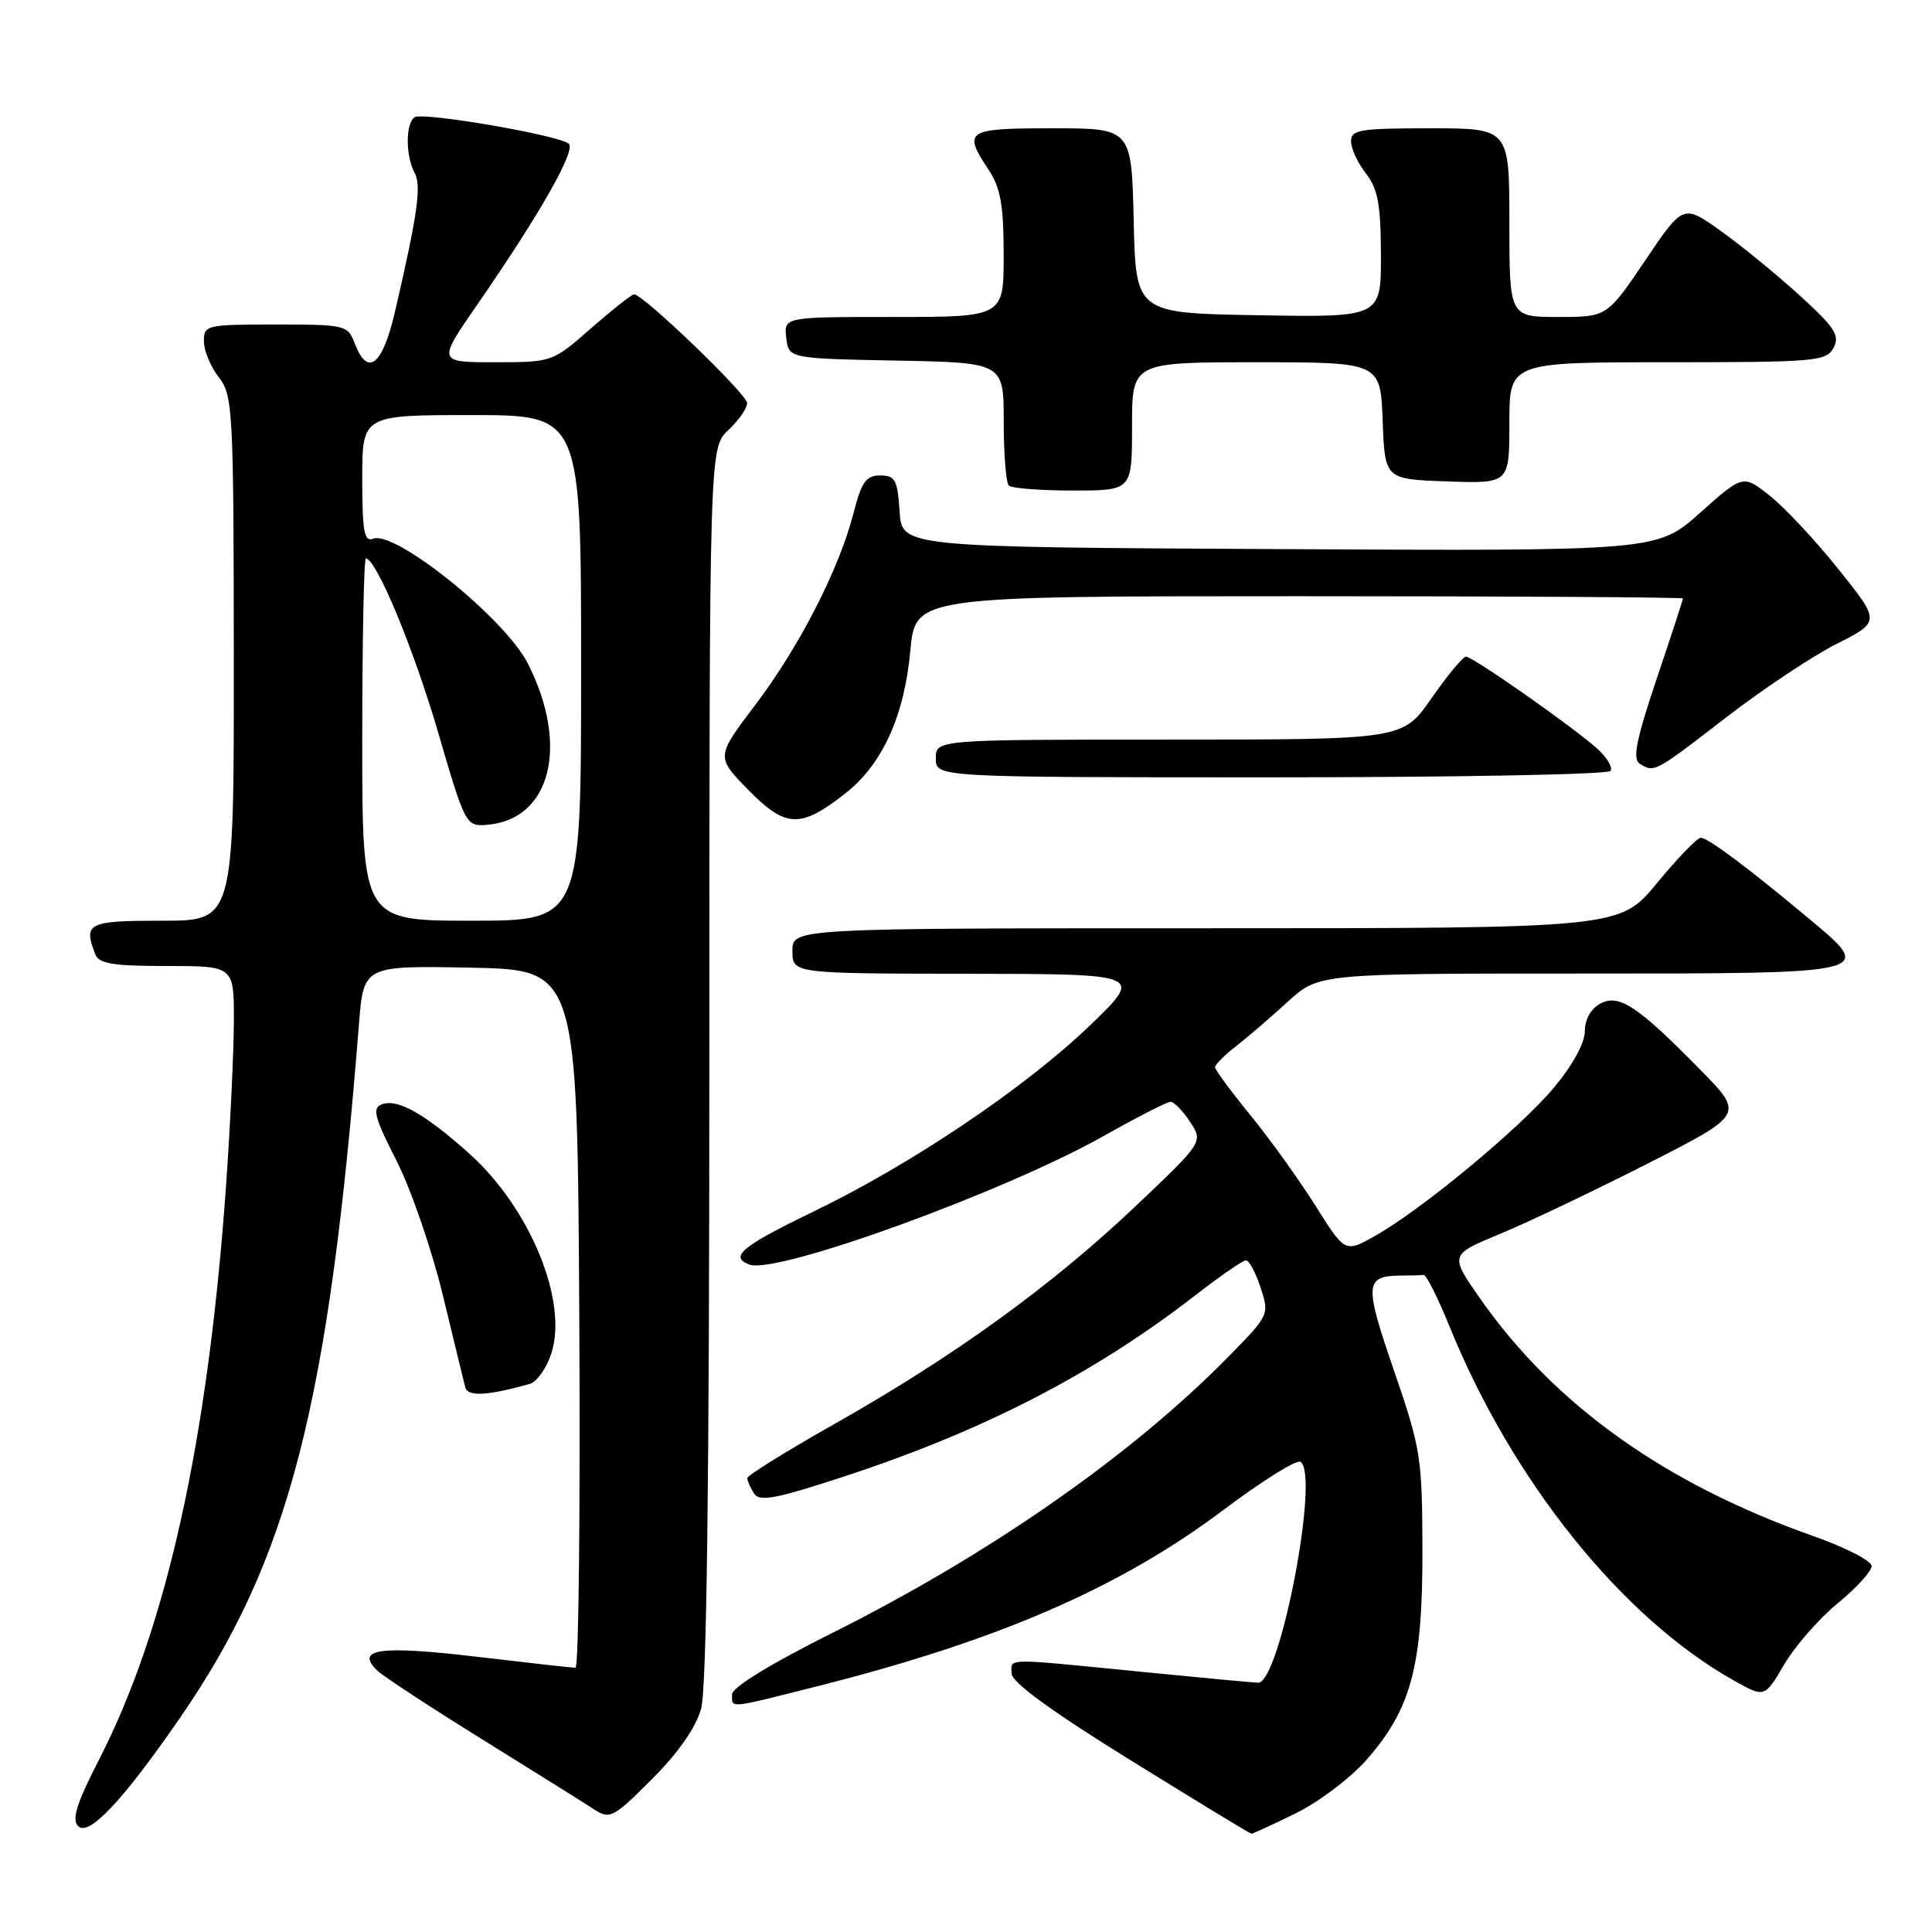<?xml version="1.0" encoding="UTF-8" standalone="no"?>
<!DOCTYPE svg PUBLIC "-//W3C//DTD SVG 1.1//EN" "http://www.w3.org/Graphics/SVG/1.1/DTD/svg11.dtd" >
<svg xmlns="http://www.w3.org/2000/svg" xmlns:xlink="http://www.w3.org/1999/xlink" version="1.1" viewBox="0 0 256 256">
 <g >
 <path fill="currentColor"
d=" M 23.78 227.73 C 38.29 206.73 43.55 186.40 47.56 135.72 C 48.18 127.95 48.18 127.95 62.34 128.22 C 76.50 128.50 76.50 128.50 76.76 174.75 C 76.90 200.19 76.68 221.00 76.26 220.99 C 75.84 220.99 69.89 220.32 63.03 219.51 C 50.26 218.01 46.97 218.48 50.04 221.40 C 50.84 222.16 57.12 226.27 64.00 230.54 C 70.88 234.81 77.50 238.95 78.72 239.75 C 80.81 241.11 81.25 240.88 86.38 235.75 C 89.88 232.25 92.21 228.92 92.90 226.41 C 93.64 223.75 93.99 196.45 93.99 140.92 C 94.00 59.35 94.00 59.35 96.50 57.00 C 97.88 55.71 99.00 54.09 99.00 53.41 C 99.00 52.24 85.23 39.00 84.02 39.00 C 83.72 39.00 81.15 41.02 78.32 43.50 C 73.19 47.99 73.16 48.00 65.57 48.00 C 57.95 48.00 57.95 48.00 63.32 40.25 C 71.52 28.39 76.33 19.93 75.37 19.05 C 74.14 17.93 56.10 14.82 54.95 15.53 C 53.74 16.28 53.72 20.61 54.92 22.86 C 55.87 24.62 55.36 28.25 52.35 41.25 C 50.68 48.45 48.72 50.01 47.00 45.50 C 46.08 43.07 45.76 43.00 36.52 43.00 C 27.31 43.00 27.00 43.07 27.02 45.25 C 27.03 46.49 27.92 48.62 29.00 50.00 C 30.85 52.37 30.96 54.30 30.98 87.25 C 31.00 122.00 31.00 122.00 21.50 122.00 C 11.63 122.00 11.03 122.30 12.61 126.42 C 13.10 127.70 14.92 128.00 22.11 128.00 C 31.00 128.00 31.00 128.00 30.99 135.25 C 30.98 139.24 30.52 149.03 29.96 157.00 C 27.56 190.91 22.09 215.67 13.13 233.15 C 10.16 238.93 9.48 241.09 10.35 241.97 C 11.75 243.40 16.21 238.68 23.78 227.73 Z  M 171.66 240.29 C 174.71 238.80 178.93 235.61 181.05 233.21 C 186.99 226.46 188.50 220.81 188.48 205.50 C 188.45 193.11 188.28 191.99 184.70 181.58 C 180.73 170.03 180.81 169.05 185.75 169.02 C 186.99 169.01 188.29 168.98 188.64 168.94 C 188.99 168.91 190.52 171.95 192.04 175.69 C 200.40 196.29 214.97 214.42 229.84 222.73 C 233.83 224.96 233.83 224.96 236.42 220.54 C 237.85 218.11 241.03 214.47 243.51 212.44 C 245.98 210.42 248.00 208.20 248.00 207.51 C 248.00 206.82 244.51 205.03 240.25 203.53 C 220.69 196.63 206.05 186.21 196.20 172.17 C 192.06 166.27 192.06 166.27 198.78 163.49 C 202.48 161.96 211.26 157.77 218.31 154.19 C 231.11 147.67 231.11 147.67 225.31 141.76 C 216.97 133.27 214.52 131.65 212.03 132.99 C 210.80 133.64 210.00 135.08 210.00 136.65 C 210.00 138.20 208.37 141.17 205.90 144.12 C 201.38 149.52 188.37 160.30 182.17 163.78 C 178.22 166.00 178.22 166.00 174.30 159.75 C 172.13 156.31 168.26 150.92 165.68 147.76 C 163.11 144.61 161.00 141.75 161.00 141.41 C 161.00 141.07 162.24 139.83 163.75 138.65 C 165.26 137.48 168.35 134.83 170.61 132.76 C 174.72 129.00 174.72 129.00 209.25 129.00 C 248.75 129.00 248.48 129.06 239.70 121.73 C 231.66 115.01 226.30 111.00 225.36 111.01 C 224.89 111.01 222.28 113.71 219.56 117.01 C 214.63 123.00 214.63 123.00 159.81 123.00 C 105.00 123.00 105.00 123.00 105.00 126.00 C 105.00 129.00 105.00 129.00 128.25 129.03 C 151.50 129.06 151.50 129.06 144.46 135.84 C 135.84 144.13 120.78 154.27 107.75 160.56 C 98.29 165.13 96.60 166.53 99.29 167.56 C 102.85 168.93 133.19 157.91 146.38 150.45 C 150.72 148.00 154.64 146.00 155.11 146.00 C 155.57 146.00 156.74 147.20 157.70 148.66 C 159.44 151.32 159.44 151.32 150.37 159.92 C 139.34 170.37 126.40 179.73 110.75 188.58 C 104.29 192.23 99.01 195.51 99.02 195.86 C 99.02 196.21 99.43 197.12 99.91 197.89 C 100.63 199.03 102.79 198.62 112.10 195.56 C 130.53 189.49 145.10 181.95 158.52 171.53 C 161.73 169.04 164.69 167.00 165.10 167.00 C 165.51 167.00 166.38 168.62 167.03 170.60 C 168.21 174.18 168.18 174.26 162.86 179.68 C 150.03 192.77 131.19 205.92 110.25 216.39 C 102.13 220.45 97.00 223.59 97.00 224.51 C 97.00 226.39 96.33 226.46 108.32 223.43 C 132.28 217.39 148.41 210.38 162.16 200.04 C 167.23 196.23 171.80 193.37 172.32 193.70 C 174.91 195.30 169.60 223.04 166.71 222.97 C 166.04 222.95 158.97 222.29 151.00 221.50 C 132.85 219.70 133.99 219.68 134.04 221.75 C 134.06 222.91 139.34 226.76 149.79 233.23 C 158.43 238.58 165.64 242.97 165.81 242.98 C 165.99 242.99 168.62 241.78 171.66 240.29 Z  M 70.19 183.38 C 71.12 183.12 72.40 181.32 73.04 179.38 C 75.32 172.48 70.26 160.12 62.22 152.89 C 56.32 147.60 52.66 145.53 50.59 146.33 C 49.29 146.83 49.60 148.03 52.54 153.80 C 54.46 157.58 57.22 165.59 58.67 171.59 C 60.12 177.59 61.47 183.10 61.65 183.83 C 61.98 185.09 64.56 184.95 70.19 183.38 Z  M 112.00 105.14 C 116.90 101.30 119.83 94.89 120.62 86.25 C 121.29 79.00 121.29 79.00 172.14 79.00 C 200.11 79.00 223.00 79.14 223.00 79.30 C 223.00 79.47 221.43 84.28 219.50 90.00 C 216.83 97.94 216.30 100.57 217.25 101.18 C 219.20 102.41 219.24 102.39 228.62 95.14 C 233.51 91.36 240.13 86.95 243.34 85.33 C 249.17 82.38 249.17 82.38 243.62 75.44 C 240.57 71.62 236.47 67.24 234.51 65.69 C 230.96 62.88 230.96 62.88 225.27 67.95 C 219.58 73.02 219.58 73.02 169.54 72.76 C 119.50 72.50 119.50 72.50 119.20 67.75 C 118.93 63.58 118.62 63.00 116.63 63.00 C 114.77 63.00 114.16 63.85 113.11 67.94 C 111.21 75.37 105.93 85.68 100.09 93.39 C 94.86 100.29 94.86 100.29 99.18 104.69 C 104.12 109.72 106.06 109.79 112.00 105.14 Z  M 213.41 102.15 C 213.70 101.68 212.94 100.38 211.72 99.27 C 208.61 96.44 195.15 87.00 194.25 87.01 C 193.84 87.02 191.79 89.49 189.69 92.51 C 185.88 98.00 185.88 98.00 154.94 98.00 C 124.00 98.00 124.00 98.00 124.00 100.50 C 124.00 103.00 124.00 103.00 168.44 103.00 C 192.88 103.00 213.12 102.62 213.41 102.15 Z  M 150.00 56.50 C 150.00 48.00 150.00 48.00 166.46 48.00 C 182.92 48.00 182.92 48.00 183.21 55.75 C 183.50 63.50 183.50 63.50 191.75 63.79 C 200.00 64.08 200.00 64.08 200.00 56.04 C 200.00 48.00 200.00 48.00 220.96 48.00 C 240.58 48.00 242.00 47.88 242.95 46.09 C 243.82 44.47 243.15 43.42 238.59 39.26 C 235.63 36.55 230.92 32.69 228.12 30.68 C 223.04 27.03 223.04 27.03 217.99 34.52 C 212.94 42.00 212.94 42.00 206.47 42.00 C 200.00 42.00 200.00 42.00 200.00 29.50 C 200.00 17.00 200.00 17.00 189.50 17.00 C 180.16 17.00 179.00 17.19 179.02 18.75 C 179.03 19.71 179.92 21.62 181.00 23.00 C 182.58 25.02 182.96 27.10 182.98 33.77 C 183.00 42.05 183.00 42.05 166.75 41.77 C 150.50 41.50 150.50 41.50 150.22 29.25 C 149.94 17.00 149.94 17.00 139.47 17.00 C 127.99 17.00 127.55 17.29 131.00 22.50 C 132.58 24.88 132.99 27.20 132.99 33.75 C 133.00 42.00 133.00 42.00 118.43 42.00 C 103.87 42.00 103.87 42.00 104.18 44.75 C 104.50 47.50 104.50 47.50 118.75 47.78 C 133.00 48.05 133.00 48.05 133.00 55.86 C 133.00 60.15 133.30 63.97 133.67 64.33 C 134.03 64.70 137.86 65.00 142.17 65.00 C 150.00 65.00 150.00 65.00 150.00 56.50 Z  M 48.00 98.00 C 48.00 84.80 48.22 74.00 48.48 74.00 C 49.85 74.00 54.82 85.96 58.04 97.00 C 61.61 109.24 61.75 109.50 64.45 109.30 C 72.96 108.67 75.49 98.87 69.95 87.93 C 66.95 81.99 52.39 70.25 49.44 71.38 C 48.26 71.84 48.00 70.44 48.00 63.47 C 48.00 55.00 48.00 55.00 62.50 55.00 C 77.00 55.00 77.00 55.00 77.00 88.50 C 77.00 122.00 77.00 122.00 62.50 122.00 C 48.00 122.00 48.00 122.00 48.00 98.00 Z "/>
</g>
</svg>